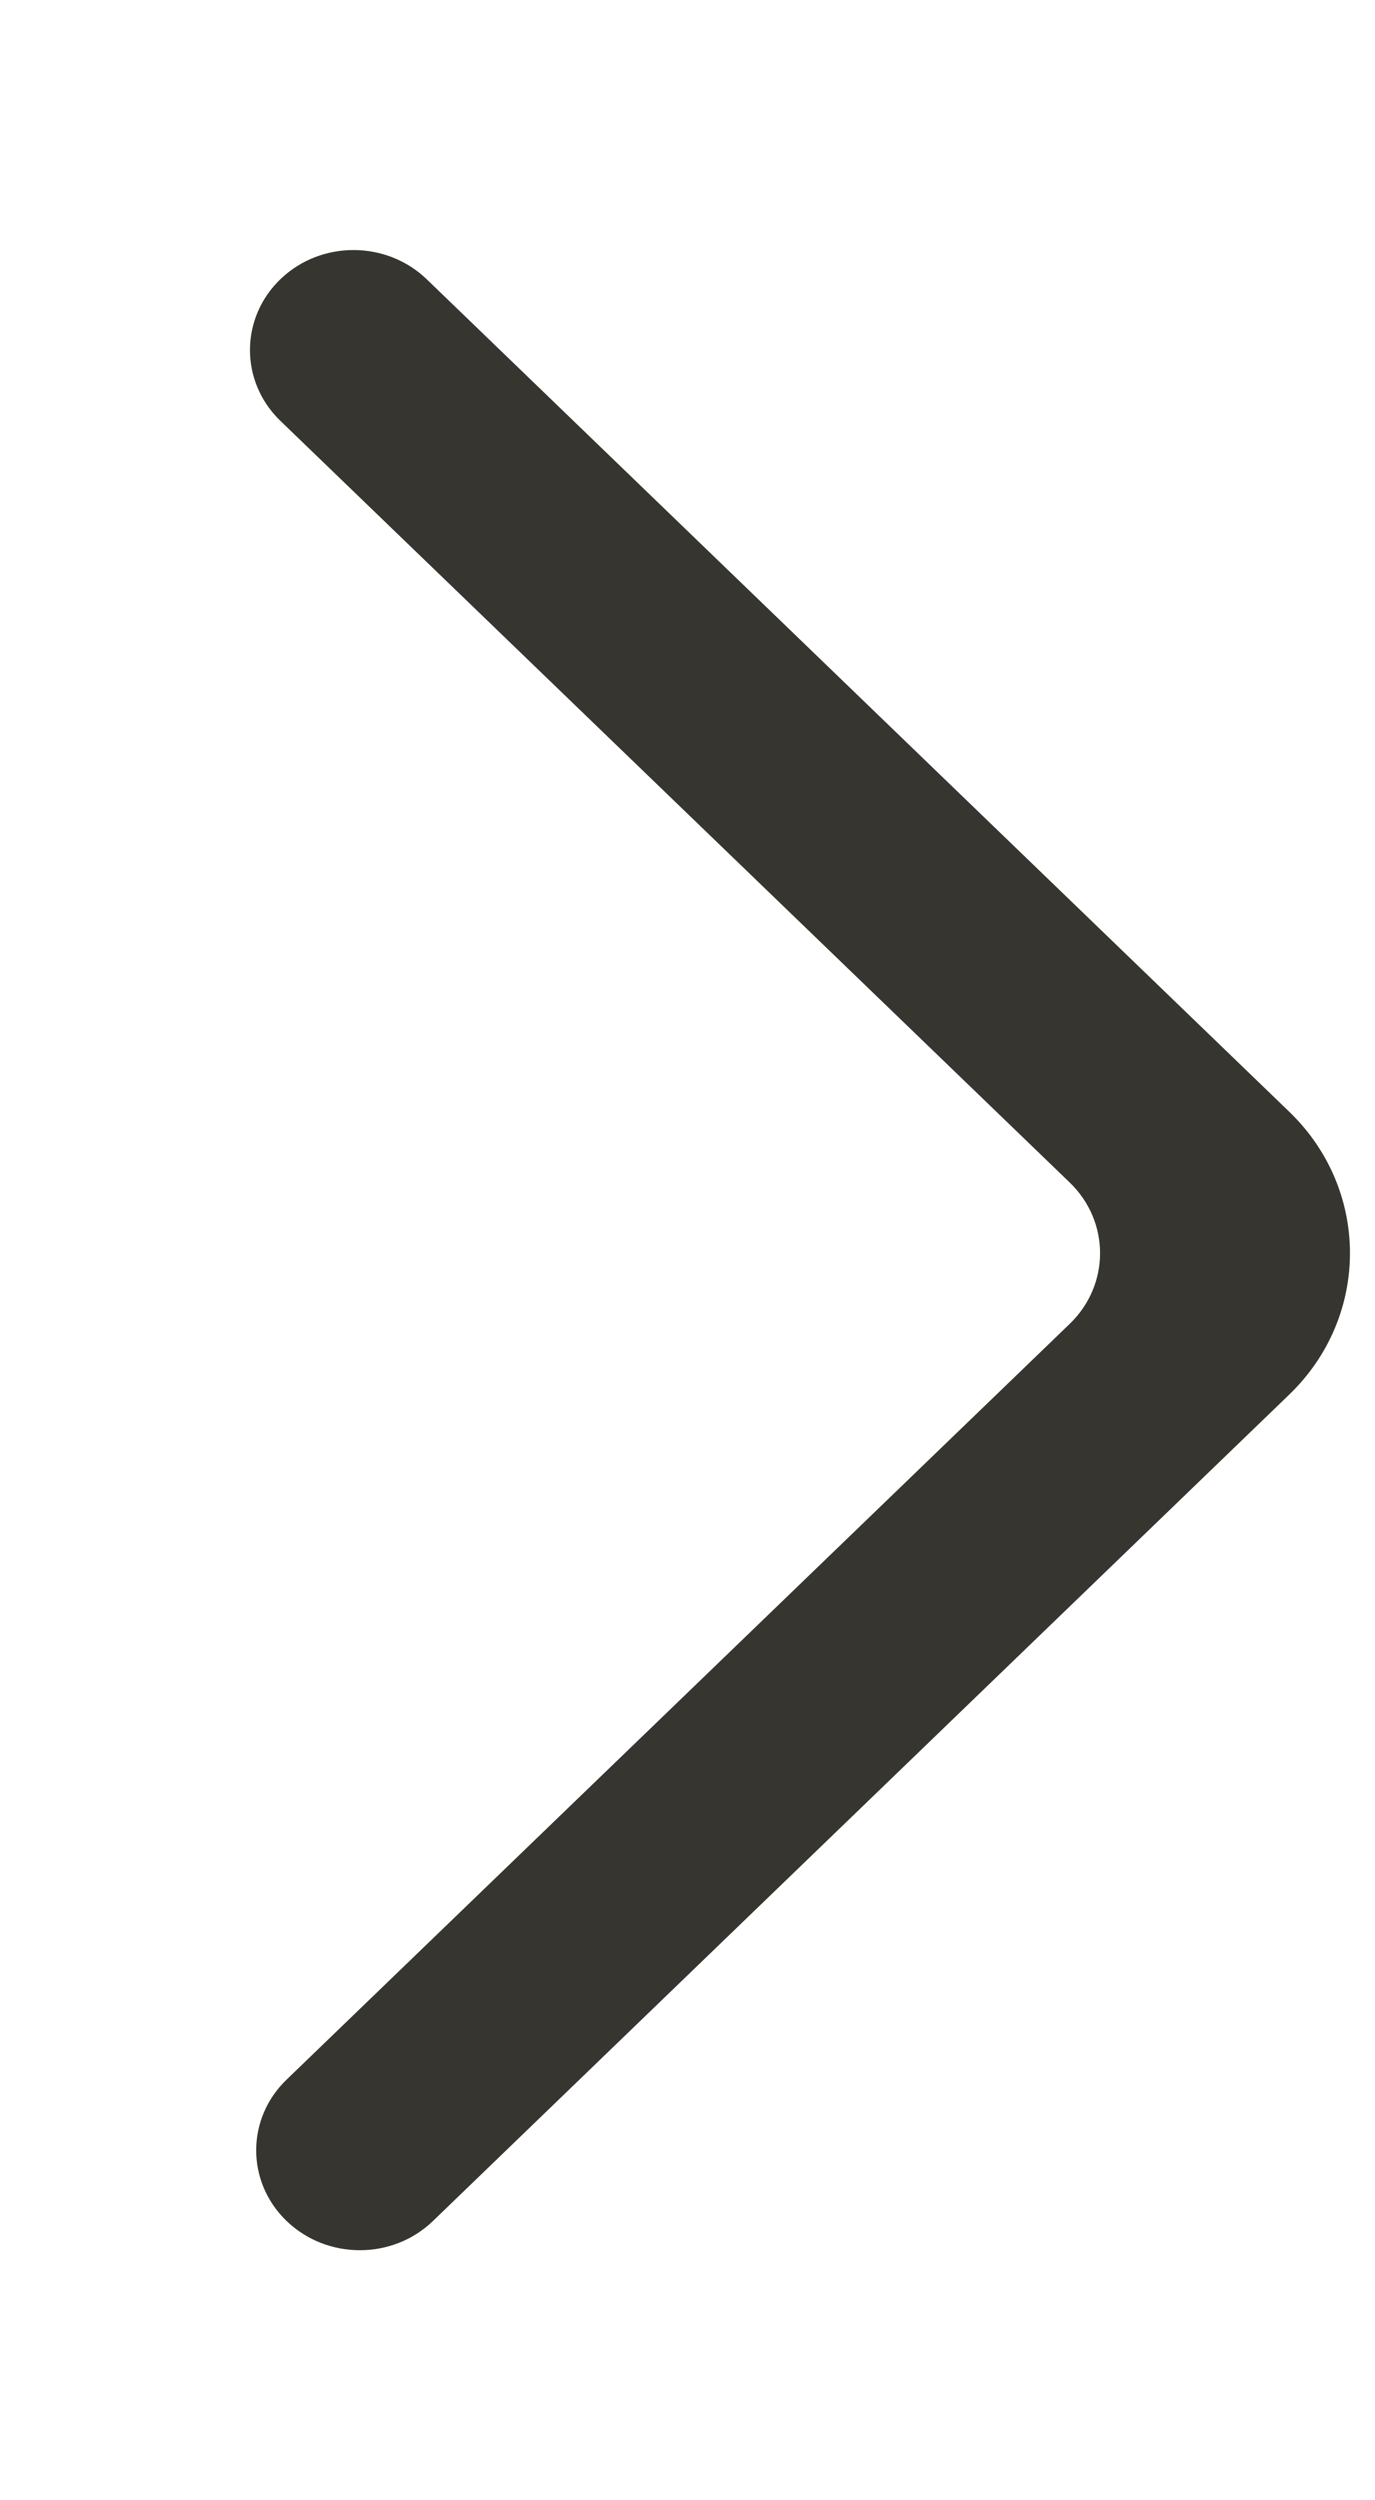<!-- Generated by IcoMoon.io -->
<svg version="1.1" xmlns="http://www.w3.org/2000/svg" width="22" height="40" viewBox="0 0 22 40">
<title>mp-arrow_right-2</title>
<path fill="#37352f" d="M4.585 35.532v0c0.648 0.624 1.697 0.624 2.343 0l13.701-13.222c1.294-1.249 1.294-3.275 0-4.523l-13.801-13.319c-0.641-0.617-1.677-0.625-2.326-0.016v0c-0.663 0.622-0.671 1.647-0.018 2.279l12.631 12.187c0.648 0.625 0.648 1.637 0 2.262l-12.53 12.091c-0.648 0.624-0.648 1.637 0 2.261z"></path>
</svg>
